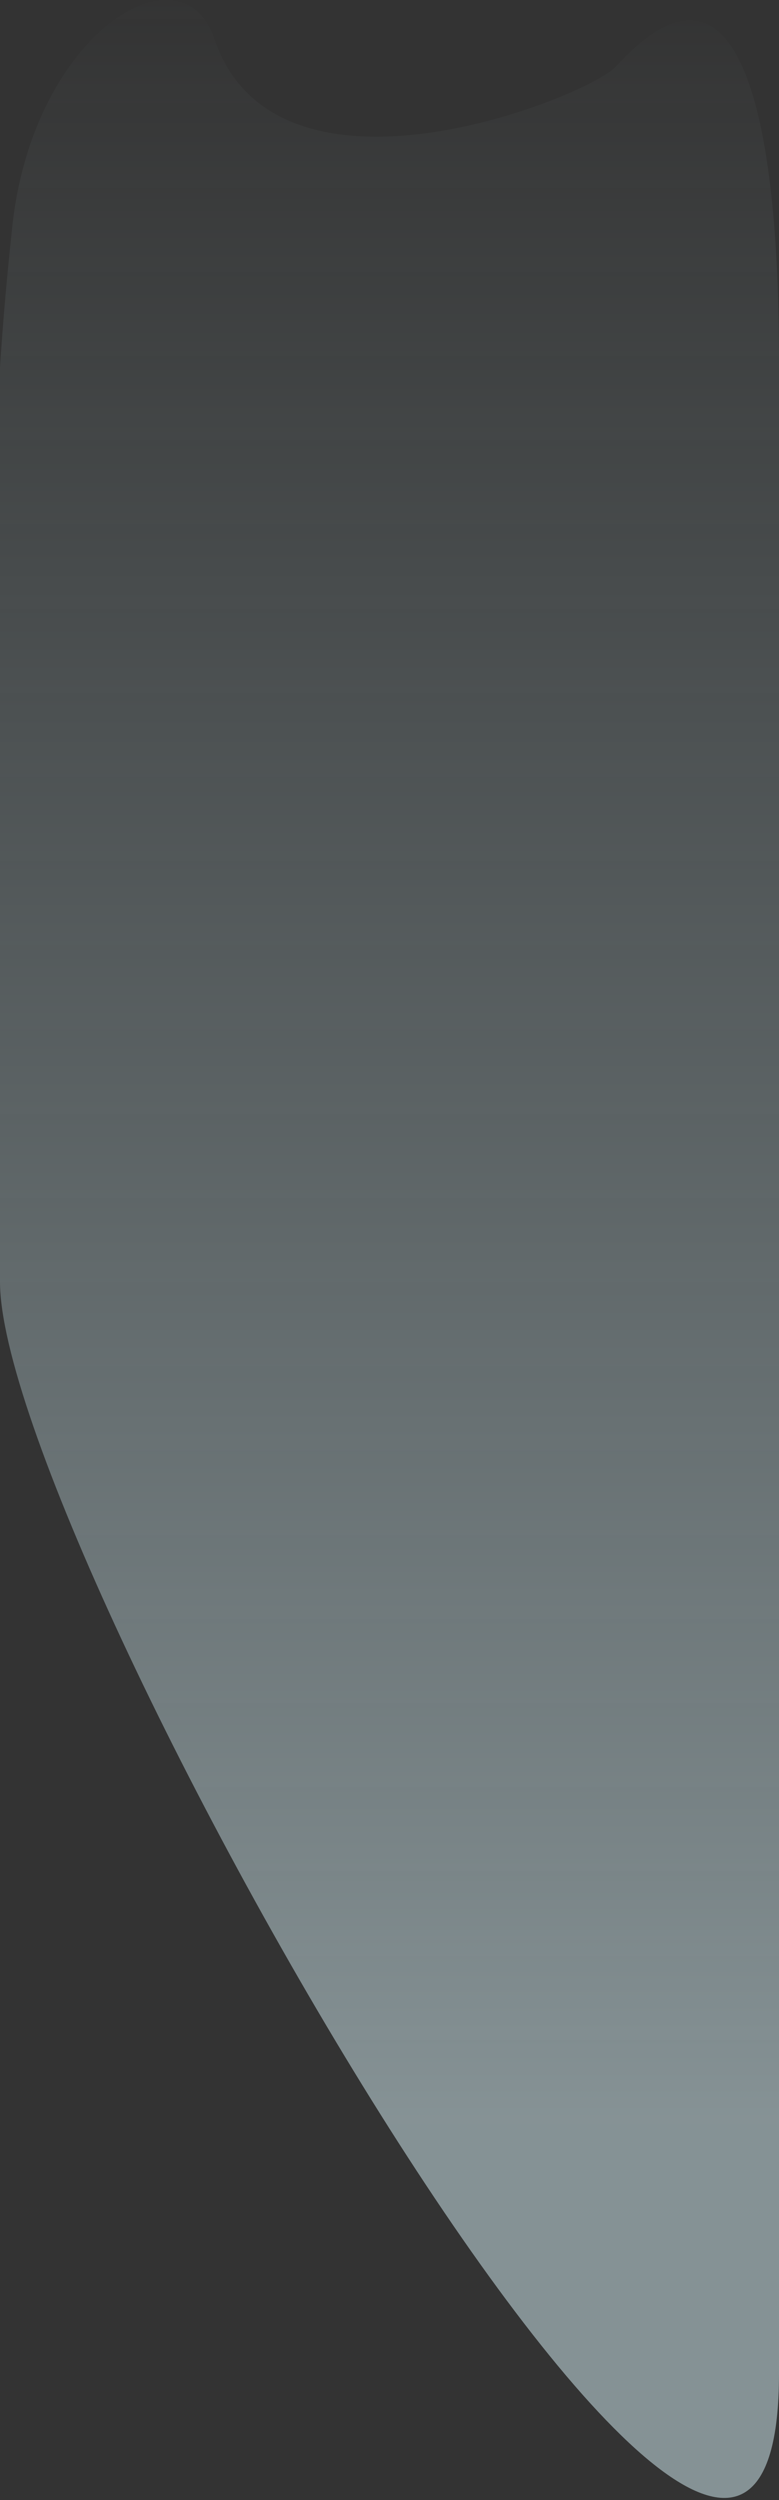 <svg width="320" height="1027" viewBox="0 0 320 1027" fill="none" xmlns="http://www.w3.org/2000/svg">
    <rect x="0" y="0" width="320" height="1027" fill="#333333" stroke="none"/>
    <path opacity="0.5" d="M88.047 15.962C74.611 -23.606 13.621 13.498 5.061 92.965C-6.327 198.696 -0.001 231.179 -0.001 295C-0.001 347.951 -0 404.46 -0 450.076L0 526.5C-7.4625e-05 635.337 320 1195.9 320 975.045V378.95V147.404C320 57.566 306.752 -31.678 252.981 27.362C241.752 39.692 113.691 91.479 88.047 15.962Z" fill="url(#paint0_linear)"/>
    <defs>
    <linearGradient id="paint0_linear" x1="162.367" y1="872.562" x2="162.367" y2="-9.386" gradientUnits="userSpaceOnUse">
    <stop stop-color="#D8F1F7"/>
    <stop offset="1" stop-color="#BEDCE3" stop-opacity="0"/>
    </linearGradient>
    </defs>
    </svg>
    